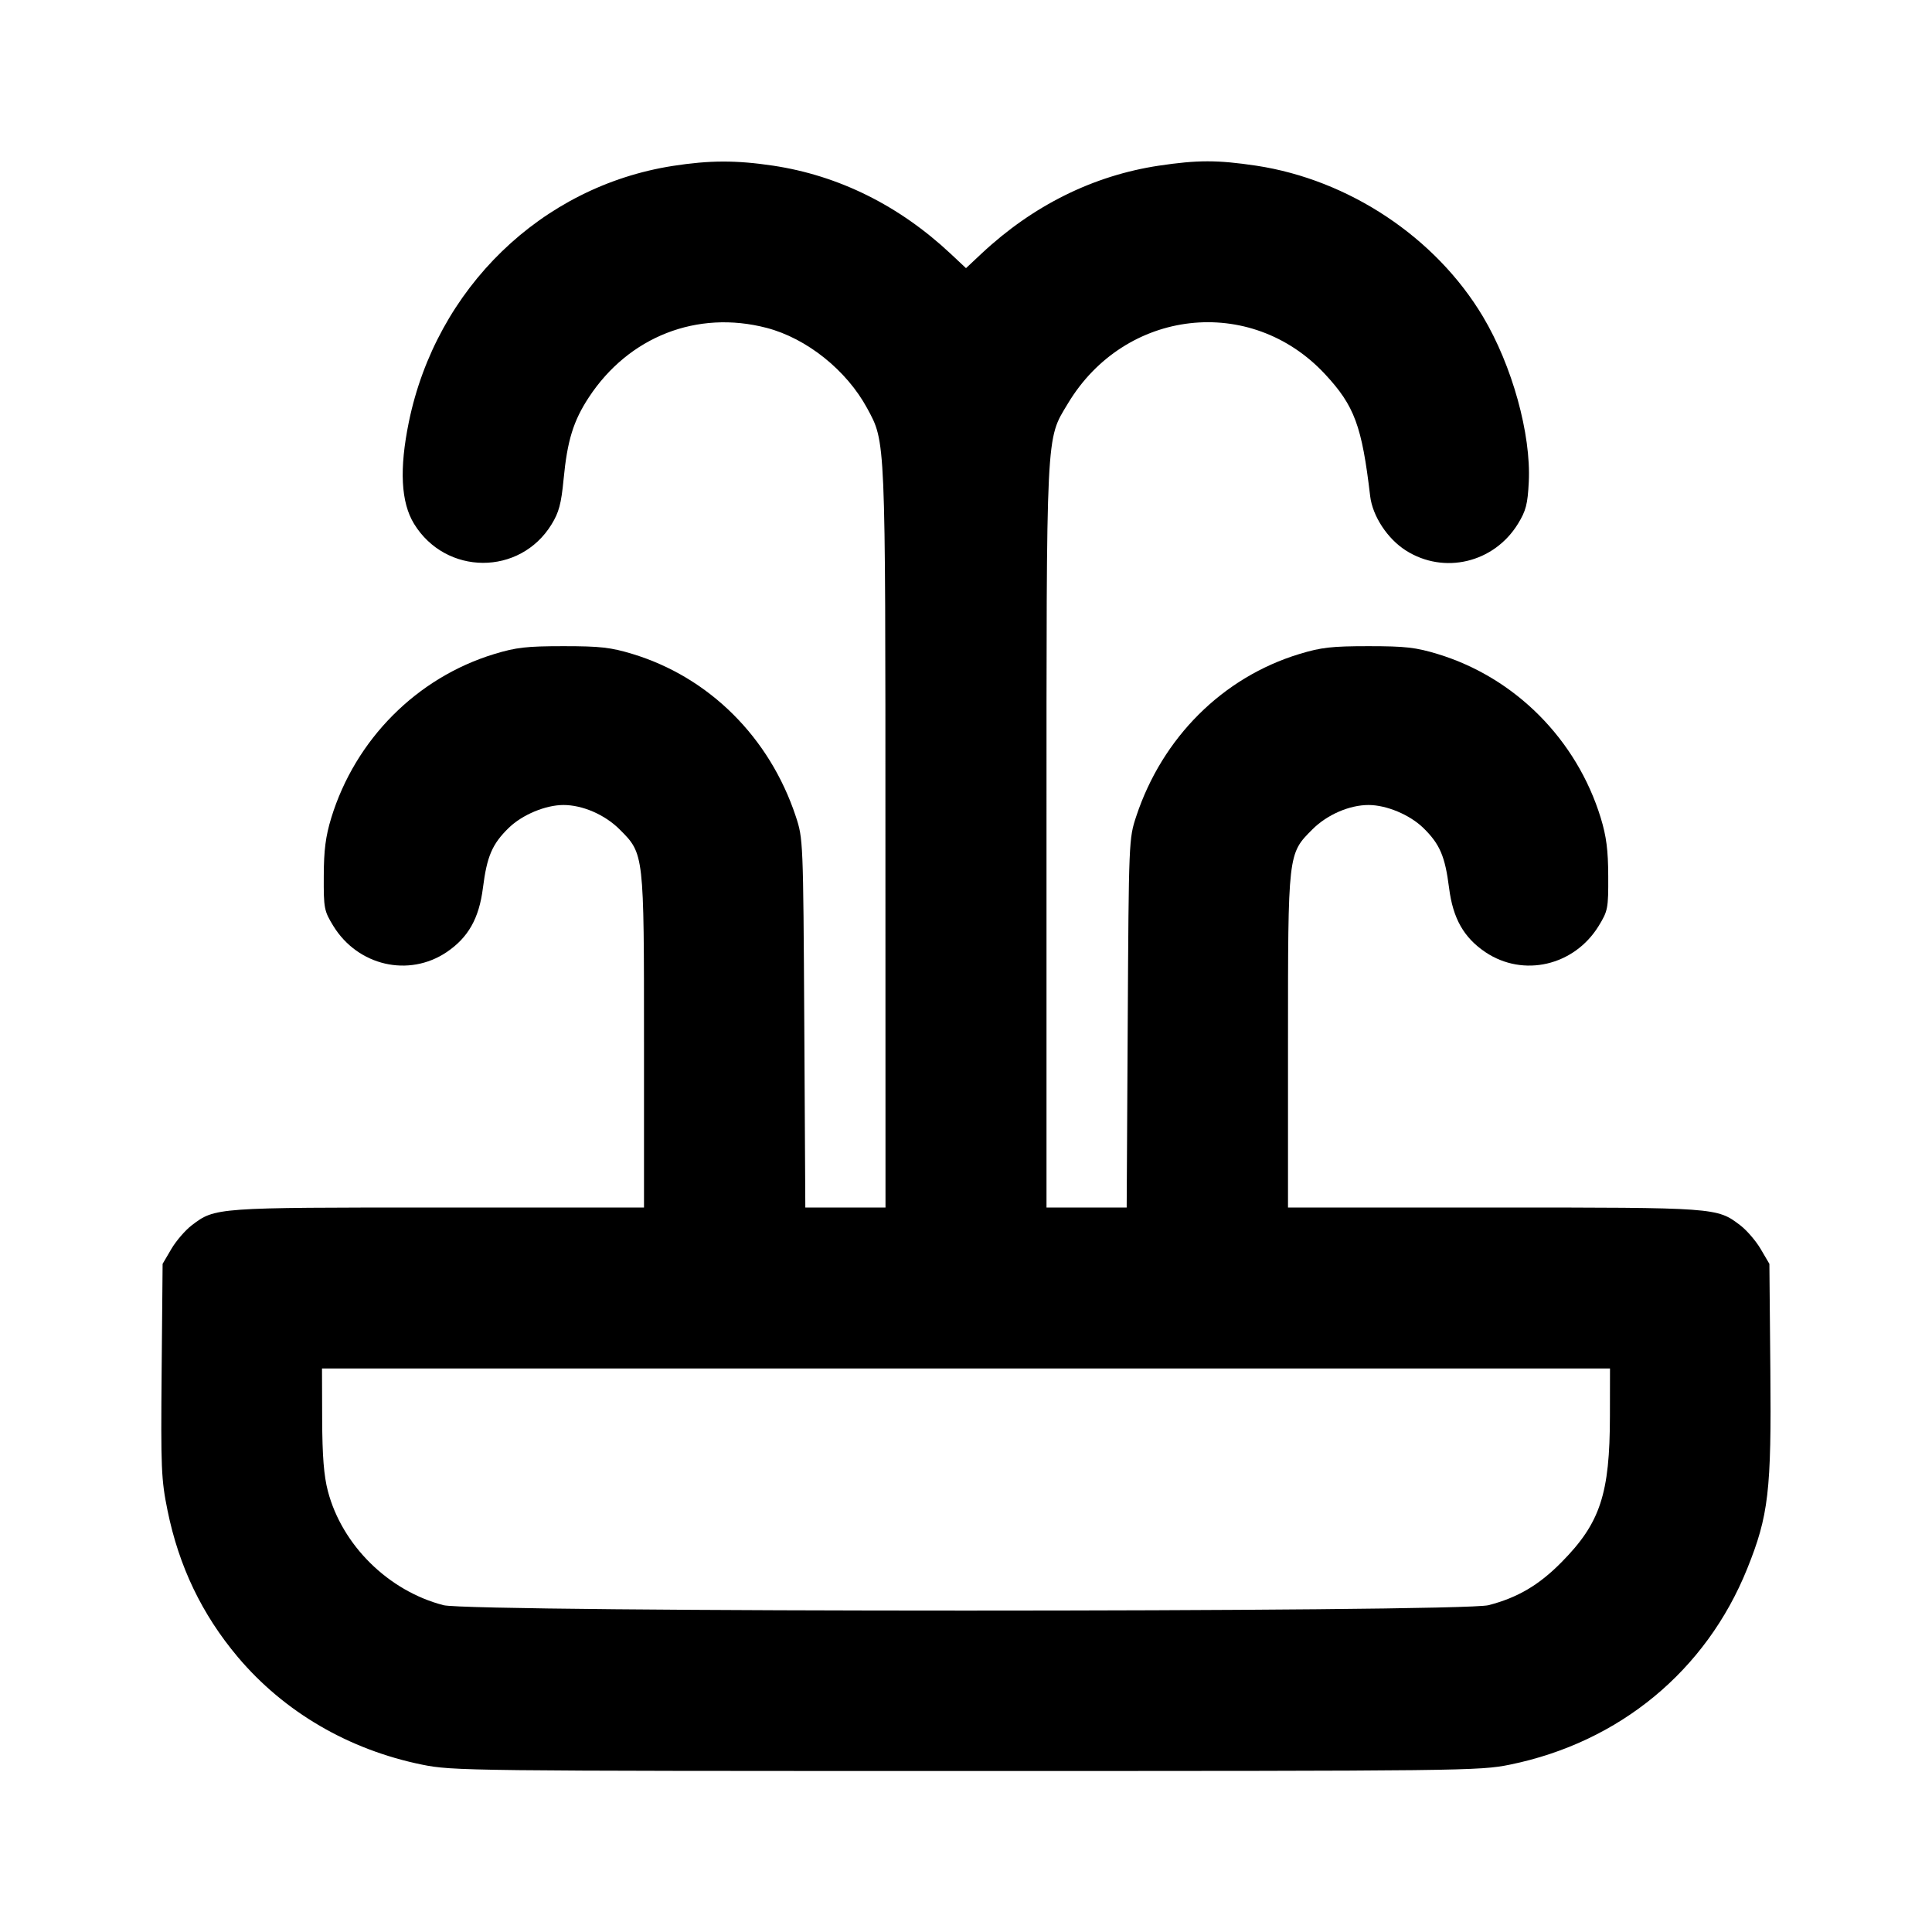 <svg xmlns="http://www.w3.org/2000/svg" width="24" height="24" viewBox="0 0 24 24" fill="none" stroke="currentColor" stroke-width="2" stroke-linecap="round" stroke-linejoin="round"><path d="M8.358 2.061 C 6.725 2.316,5.421 3.580,5.079 5.241 C 4.959 5.826,4.980 6.241,5.144 6.508 C 5.539 7.150,6.458 7.154,6.851 6.515 C 6.943 6.366,6.972 6.258,7.001 5.955 C 7.047 5.473,7.122 5.230,7.314 4.937 C 7.810 4.181,8.661 3.848,9.523 4.073 C 10.022 4.203,10.516 4.599,10.772 5.071 C 11.002 5.497,10.999 5.407,10.999 10.410 L 11.000 15.000 10.502 15.000 L 10.004 15.000 9.991 12.710 C 9.978 10.438,9.977 10.418,9.885 10.140 C 9.560 9.160,8.811 8.415,7.861 8.125 C 7.588 8.042,7.458 8.027,7.000 8.027 C 6.542 8.027,6.412 8.042,6.139 8.125 C 5.178 8.418,4.414 9.186,4.115 10.160 C 4.045 10.390,4.023 10.559,4.022 10.883 C 4.020 11.285,4.026 11.315,4.141 11.503 C 4.446 11.998,5.077 12.144,5.548 11.828 C 5.816 11.647,5.951 11.410,5.999 11.031 C 6.049 10.636,6.114 10.485,6.321 10.283 C 6.490 10.120,6.777 10.000,7.000 10.000 C 7.237 10.000,7.514 10.120,7.697 10.303 C 8.002 10.608,8.000 10.595,8.000 12.947 L 8.000 15.000 5.446 15.000 C 2.675 15.000,2.672 15.000,2.382 15.221 C 2.302 15.282,2.187 15.415,2.128 15.516 L 2.020 15.700 2.008 17.024 C 1.997 18.242,2.003 18.381,2.081 18.763 C 2.222 19.457,2.508 20.054,2.954 20.584 C 3.529 21.266,4.331 21.735,5.243 21.921 C 5.622 21.998,5.805 22.000,12.000 22.000 C 18.195 22.000,18.378 21.998,18.757 21.921 C 20.117 21.643,21.193 20.755,21.704 19.488 C 21.970 18.828,22.006 18.522,21.992 17.024 L 21.980 15.700 21.872 15.516 C 21.813 15.415,21.698 15.282,21.618 15.221 C 21.328 15.000,21.325 15.000,18.554 15.000 L 16.000 15.000 16.000 12.947 C 16.000 10.595,15.998 10.608,16.303 10.303 C 16.486 10.120,16.763 10.000,17.000 10.000 C 17.223 10.000,17.510 10.120,17.679 10.283 C 17.886 10.485,17.951 10.636,18.001 11.031 C 18.049 11.410,18.184 11.647,18.452 11.828 C 18.923 12.144,19.554 11.998,19.859 11.503 C 19.974 11.315,19.980 11.285,19.978 10.883 C 19.977 10.559,19.955 10.390,19.885 10.160 C 19.586 9.186,18.822 8.418,17.861 8.125 C 17.588 8.042,17.458 8.027,17.000 8.027 C 16.542 8.027,16.412 8.042,16.139 8.125 C 15.189 8.415,14.440 9.160,14.115 10.140 C 14.023 10.418,14.022 10.438,14.009 12.710 L 13.996 15.000 13.498 15.000 L 13.000 15.000 13.000 10.398 C 13.000 5.286,12.991 5.471,13.265 5.014 C 13.972 3.833,15.537 3.654,16.461 4.649 C 16.826 5.042,16.918 5.290,17.021 6.165 C 17.051 6.412,17.236 6.694,17.465 6.839 C 17.938 7.139,18.558 6.992,18.856 6.508 C 18.956 6.345,18.977 6.264,18.991 5.988 C 19.021 5.393,18.784 4.540,18.421 3.932 C 17.834 2.949,16.756 2.232,15.605 2.058 C 15.121 1.986,14.879 1.986,14.395 2.058 C 13.581 2.181,12.832 2.552,12.192 3.151 L 12.000 3.331 11.808 3.151 C 11.168 2.552,10.419 2.181,9.605 2.058 C 9.144 1.989,8.816 1.990,8.358 2.061 M19.999 17.590 C 19.998 18.558,19.879 18.919,19.400 19.404 C 19.119 19.690,18.854 19.846,18.492 19.940 C 18.147 20.030,5.853 20.030,5.508 19.940 C 4.823 19.762,4.249 19.194,4.073 18.523 C 4.023 18.331,4.004 18.090,4.002 17.630 L 4.000 17.000 12.000 17.000 L 20.000 17.000 19.999 17.590 " stroke="none" fill-rule="evenodd" fill="black"></path></svg>
